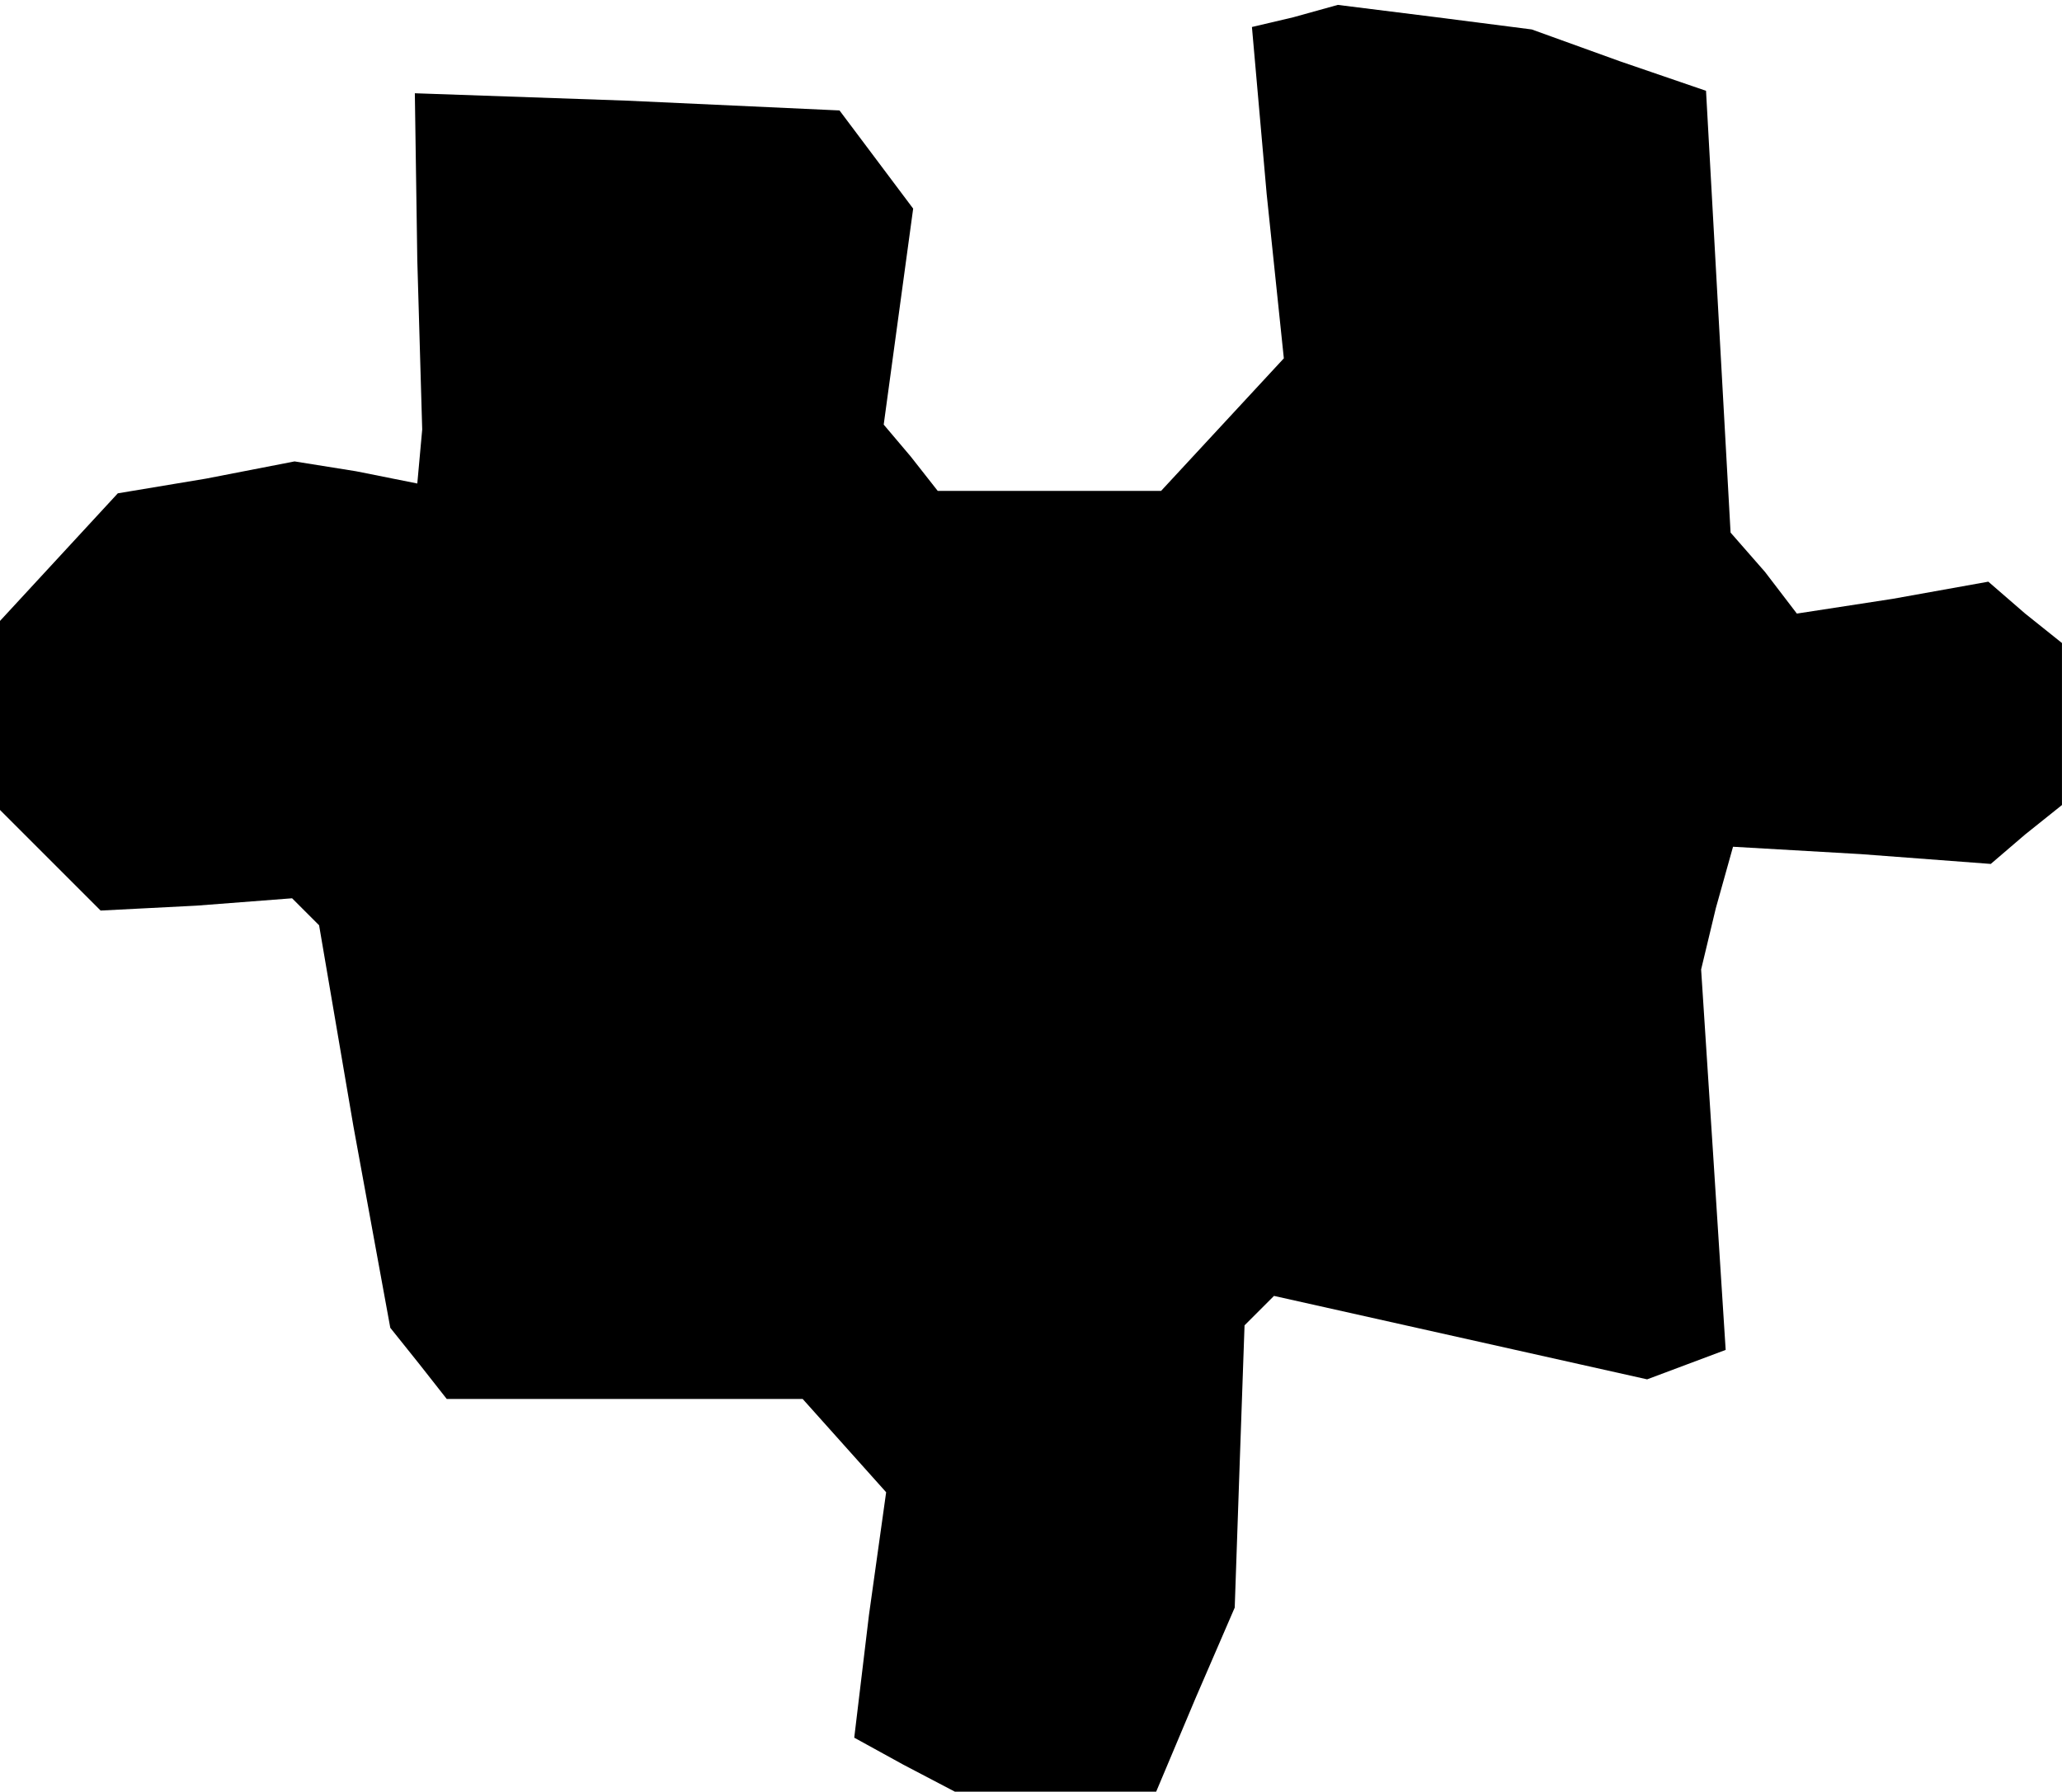 <?xml version="1.0" standalone="no"?>
<!DOCTYPE svg PUBLIC "-//W3C//DTD SVG 20010904//EN"
 "http://www.w3.org/TR/2001/REC-SVG-20010904/DTD/svg10.dtd">
<svg version="1.0" xmlns="http://www.w3.org/2000/svg"
 width="84pt" height="73pt" viewBox="0 0 84 73"
 preserveAspectRatio="xMidYMid meet">
<g transform="translate(0,73) scale(0.1,-0.1)"
fill="#000000" stroke="none">
<path d="M527 723 l-17 -4 6 -68 7 -67 -25 -27 -25 -27 -45 0 -46 0 -11 14
-11 13 6 44 6 44 -15 20 -15 20 -87 4 -86 3 1 -68 2 -69 -1 -11 -1 -11 -25 5
-25 4 -36 -7 -36 -6 -24 -26 -24 -26 0 -38 0 -39 21 -21 20 -20 39 2 39 3 5
-5 6 -6 14 -82 15 -82 12 -15 11 -14 73 0 72 0 17 -19 17 -19 -7 -50 -6 -50
20 -11 21 -11 41 0 41 0 16 38 16 37 2 58 2 57 6 6 6 6 76 -17 76 -17 16 6 16
6 -5 78 -5 77 6 25 7 25 52 -3 53 -4 14 12 15 12 0 33 0 33 -15 12 -15 13 -39
-7 -39 -6 -13 17 -14 16 -5 90 -5 90 -35 12 -36 13 -39 5 -40 5 -18 -5z"/>
</g>
</svg>

